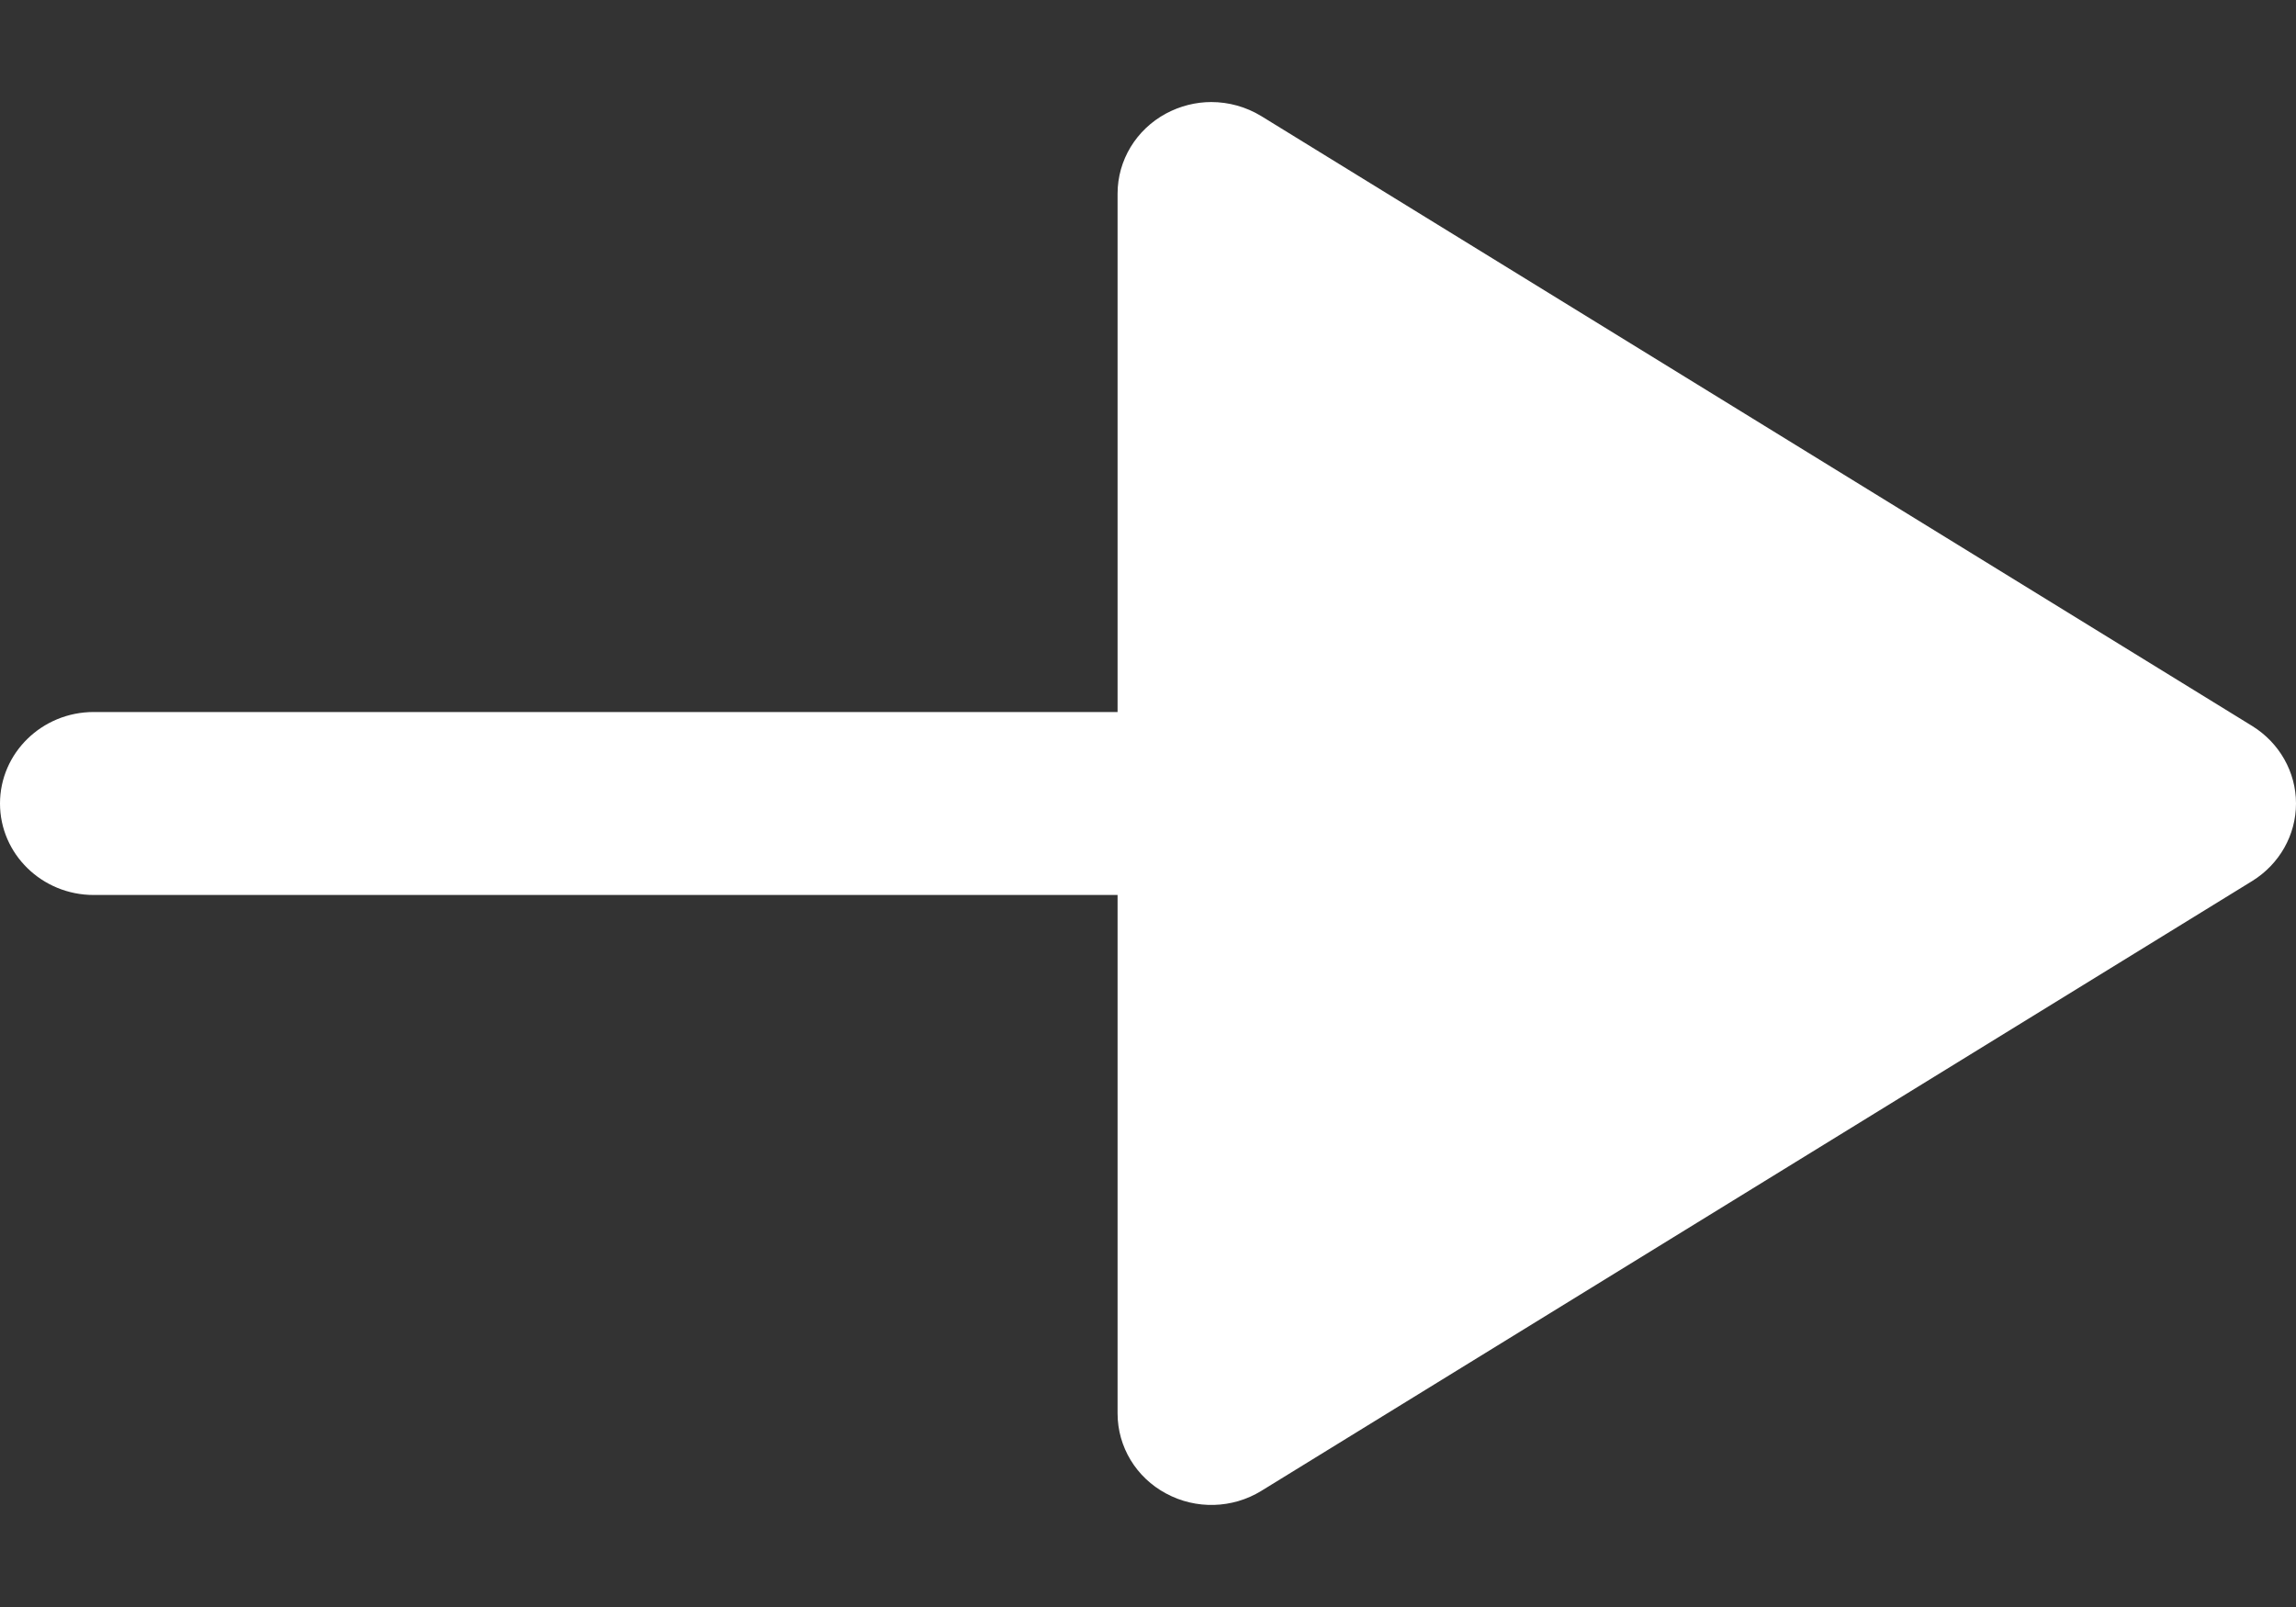 <svg width="20" height="14" viewBox="0 0 20 14" fill="none" xmlns="http://www.w3.org/2000/svg">
<rect x="0" y="0" width="20" height="14" fill="#333333" stroke="none"/>
<path d="M10.157 0.989C9.897 1.129 9.735 1.396 9.735 1.686L9.735 6.203L0.816 6.203C0.366 6.203 -2.86356e-07 6.56 -2.67126e-07 7C-2.47897e-07 7.44 0.366 7.797 0.816 7.797L9.735 7.797L9.735 12.314C9.735 12.605 9.897 12.872 10.157 13.011C10.417 13.152 10.735 13.143 10.986 12.989L19.619 7.675C19.856 7.528 20 7.274 20 7C20 6.726 19.856 6.472 19.619 6.325L10.986 1.011C10.853 0.93 10.702 0.889 10.551 0.889C10.416 0.889 10.28 0.923 10.157 0.989Z" fill="white"/>
</svg>
